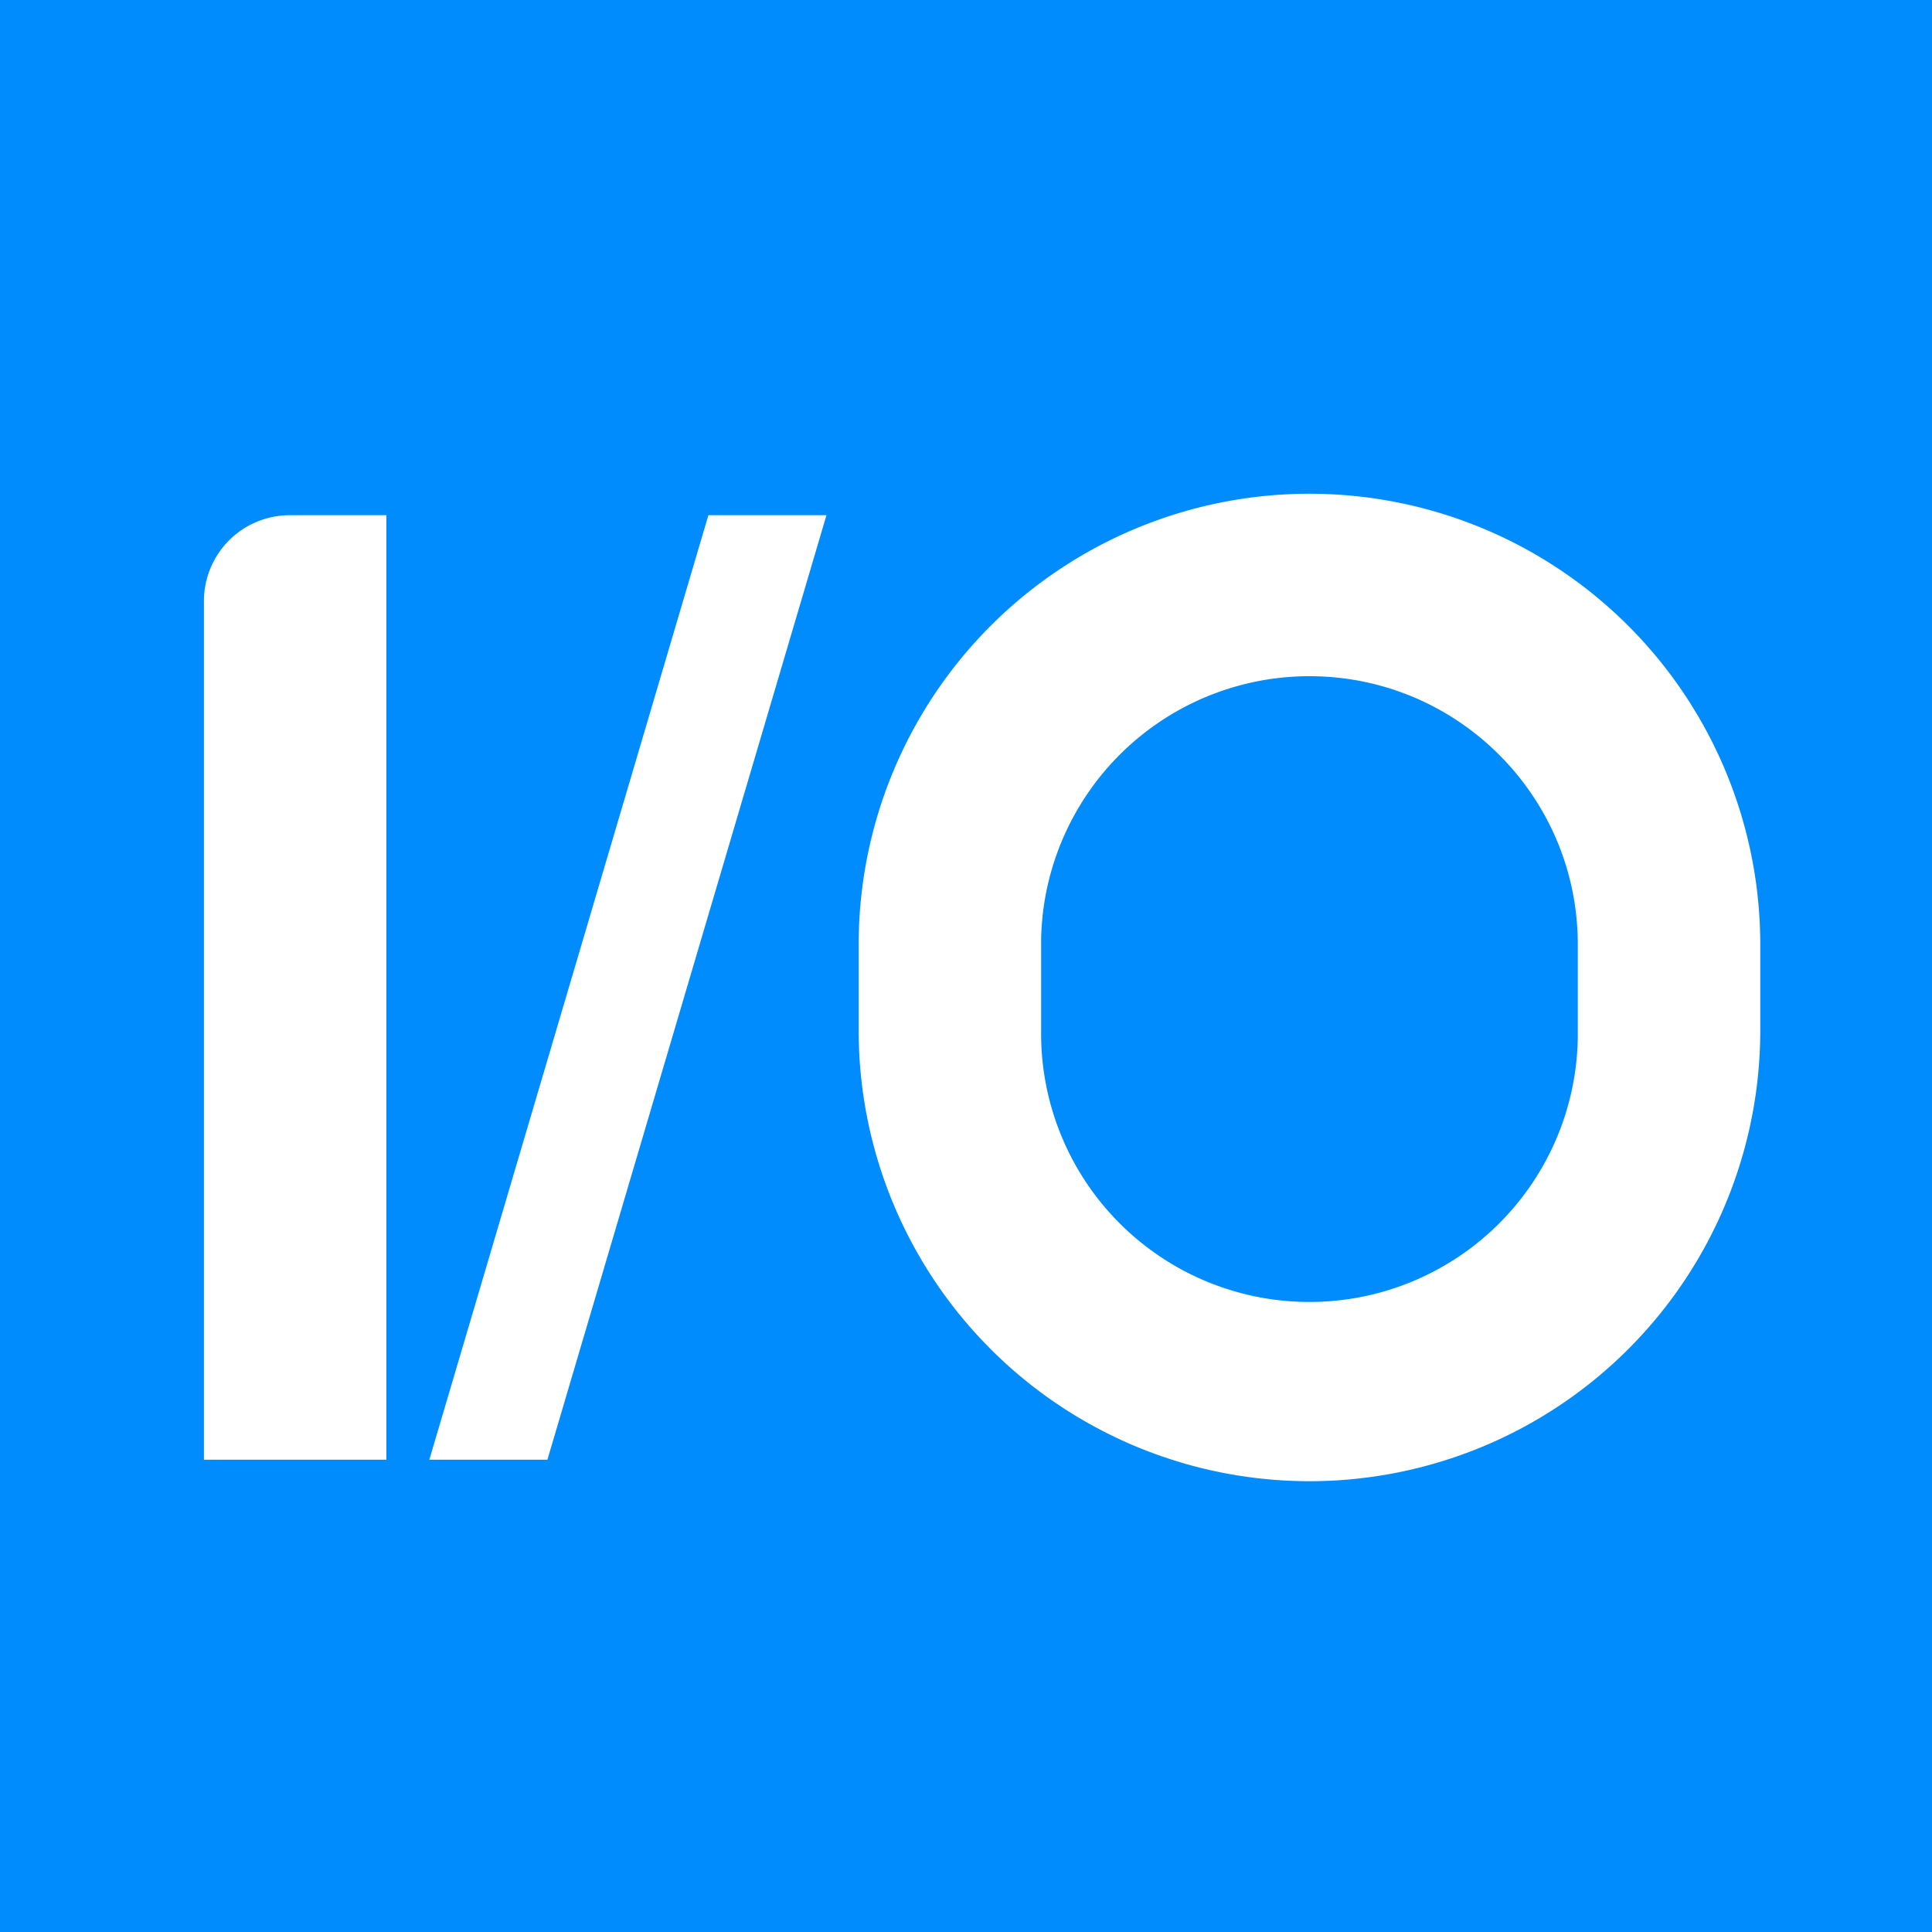 <svg xmlns="http://www.w3.org/2000/svg" viewBox="0 0 90 90"><path fill="#008CFC" d="M0 0h90v90H0z"/><path fill="#FFF" d="M61 23a21 21 0 0121 21v4a21 21 0 01-42 0v-4a21 21 0 0121-21zm-22.5 1l-13 44H20l13-44h5.5zM18 24v44H9.5V28a4 4 0 014-4H18zm43 7.5a12.5 12.5 0 00-12.5 12.2V48a12.5 12.5 0 0025 .3V44c0-6.9-5.6-12.5-12.5-12.5z"/></svg>